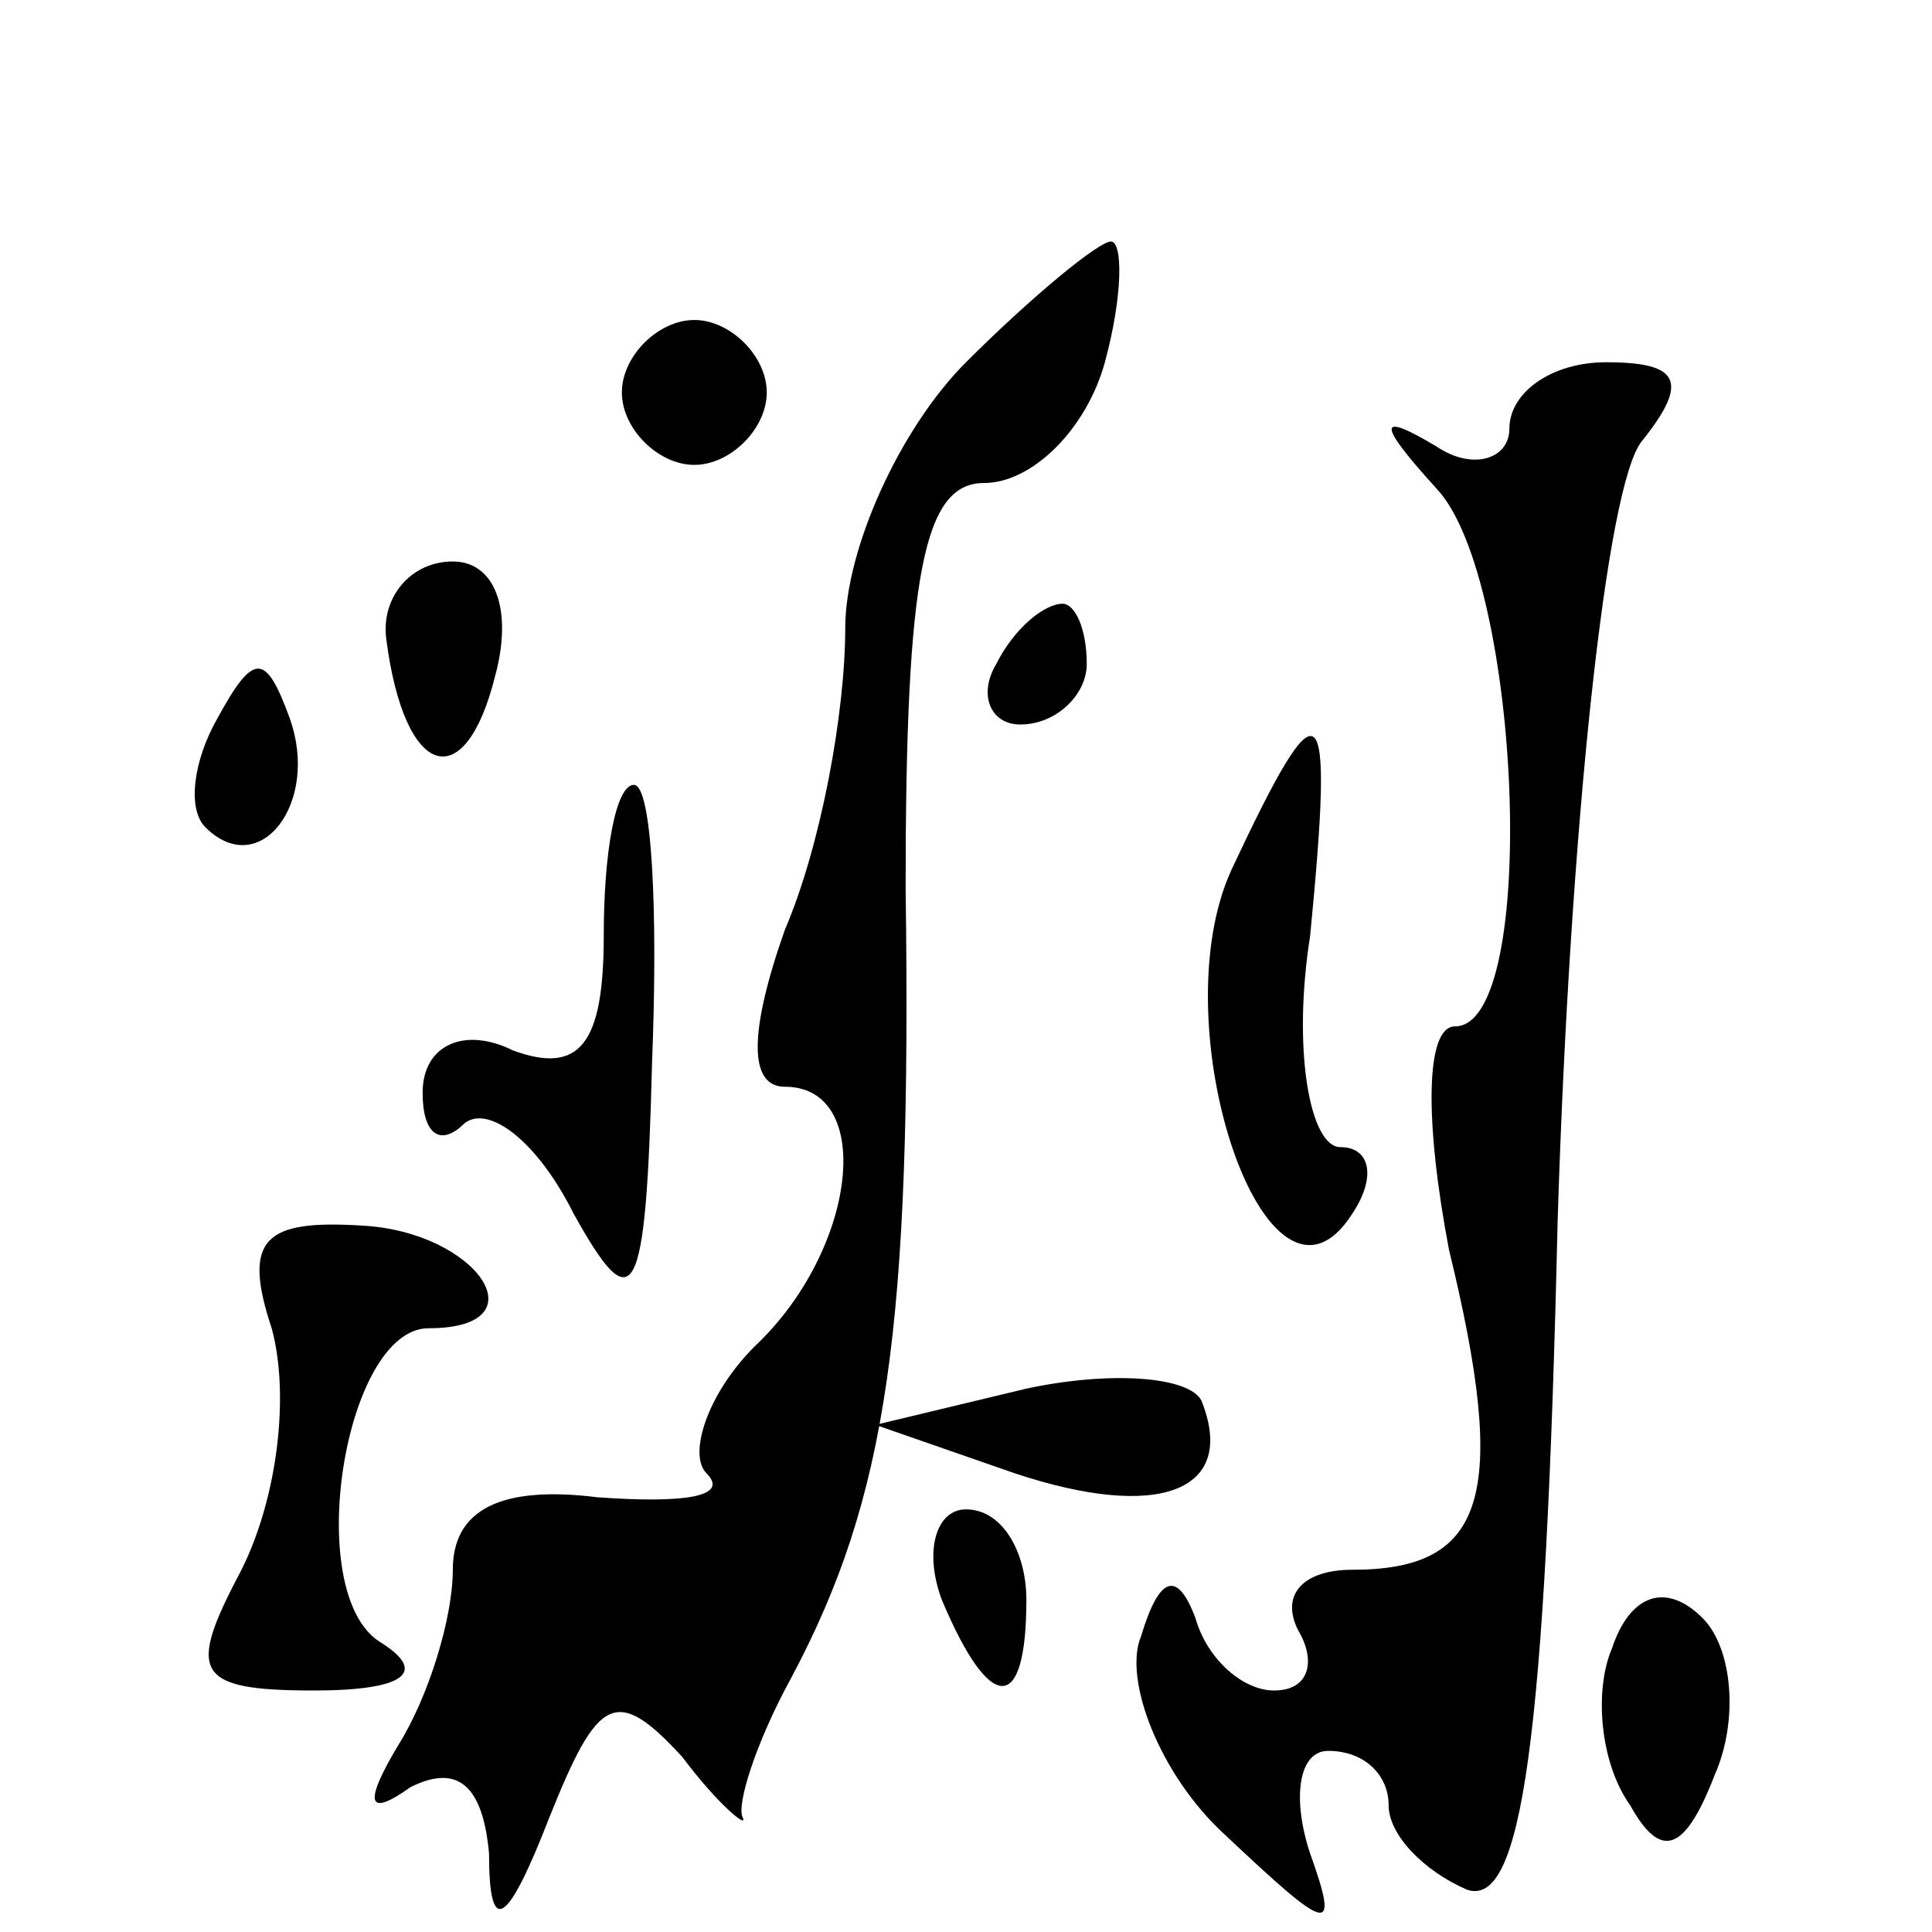 <?xml version="1.0" standalone="no"?>
<!DOCTYPE svg PUBLIC "-//W3C//DTD SVG 20010904//EN"
 "http://www.w3.org/TR/2001/REC-SVG-20010904/DTD/svg10.dtd">
<svg version="1.0" xmlns="http://www.w3.org/2000/svg"
 width="32pt" height="32pt" viewBox="0 0 32 32"
 preserveAspectRatio="xMidYMid meet">
<g transform="translate(0,32) scale(0.1,-0.1)"
fill="#000000" stroke="none">
<path fill="#000000" stroke="none" d="M160 260 c-11 -11 -20 -31 -20 -44 0
-14 -4 -36 -10 -50 -6 -17 -6 -26 0 -26 15 0 12 -27 -5 -43 -8 -8 -11 -18 -8
-21 4 -4 -4 -5 -18 -4 -16 2 -24 -2 -24 -12 0 -8 -4 -21 -9 -29 -6 -10 -5 -12
2 -7 8 4 12 0 13 -11 0 -14 3 -12 10 6 8 20 11 22 22 10 6 -8 11 -12 10 -10
-1 2 2 12 8 23 16 30 20 58 19 131 0 52 3 67 13 67 8 0 17 9 20 20 3 11 3 20
1 20 -2 0 -13 -9 -24 -20z"/>
<path fill="#000000" stroke="none" d="M103 255 c0 -6 6 -12 12 -12 6 0 12 6
12 12 0 6 -6 12 -12 12 -6 0 -12 -6 -12 -12z"/>
<path fill="#000000" stroke="none" d="M250 249 c0 -5 -6 -7 -12 -3 -10 6 -10
4 0 -7 14 -15 17 -89 3 -89 -5 0 -5 -16 -1 -37 10 -41 6 -53 -16 -53 -8 0 -12
-4 -9 -10 3 -5 2 -10 -4 -10 -5 0 -11 5 -13 12 -3 8 -6 7 -9 -3 -3 -7 3 -23
14 -33 17 -16 19 -17 14 -3 -3 9 -2 17 3 17 6 0 10 -4 10 -9 0 -5 6 -11 13
-14 9 -3 13 24 15 111 2 64 8 122 14 129 8 10 6 13 -6 13 -9 0 -16 -5 -16 -11z"/>
<path fill="#000000" stroke="none" d="M64 214 c3 -23 13 -26 18 -6 3 11 0 19
-7 19 -7 0 -12 -6 -11 -13z"/>
<path fill="#000000" stroke="none" d="M165 210 c-3 -5 -1 -10 4 -10 6 0 11 5
11 10 0 6 -2 10 -4 10 -3 0 -8 -4 -11 -10z"/>
<path fill="#000000" stroke="none" d="M36 201 c-4 -7 -5 -15 -2 -18 9 -9 19
4 14 18 -4 11 -6 11 -12 0z"/>
<path fill="#000000" stroke="none" d="M204 176 c-12 -26 6 -79 20 -57 4 6 3
11 -2 11 -5 0 -8 16 -5 35 4 41 2 43 -13 11z"/>
<path fill="#000000" stroke="none" d="M100 165 c0 -18 -4 -23 -15 -19 -8 4
-15 1 -15 -7 0 -7 3 -9 7 -5 4 3 12 -3 18 -15 10 -18 12 -15 13 25 1 25 0 46
-3 46 -3 0 -5 -11 -5 -25z"/>
<path fill="#000000" stroke="none" d="M45 100 c3 -11 1 -28 -5 -40 -9 -17 -8
-20 12 -20 15 0 19 3 11 8 -13 8 -6 52 8 52 19 0 8 16 -11 17 -16 1 -20 -2
-15 -17z"/>
<path fill="#000000" stroke="none" d="M170 90 l-25 -6 23 -8 c24 -8 37 -3 31
12 -2 4 -15 5 -29 2z"/>
<path fill="#000000" stroke="none" d="M156 55 c8 -19 14 -19 14 0 0 8 -4 15
-10 15 -5 0 -7 -7 -4 -15z"/>
<path fill="#000000" stroke="none" d="M267 47 c-3 -7 -2 -19 3 -26 5 -9 9 -8
14 5 4 9 3 21 -2 26 -6 6 -12 4 -15 -5z"/>
</g>
</svg>
